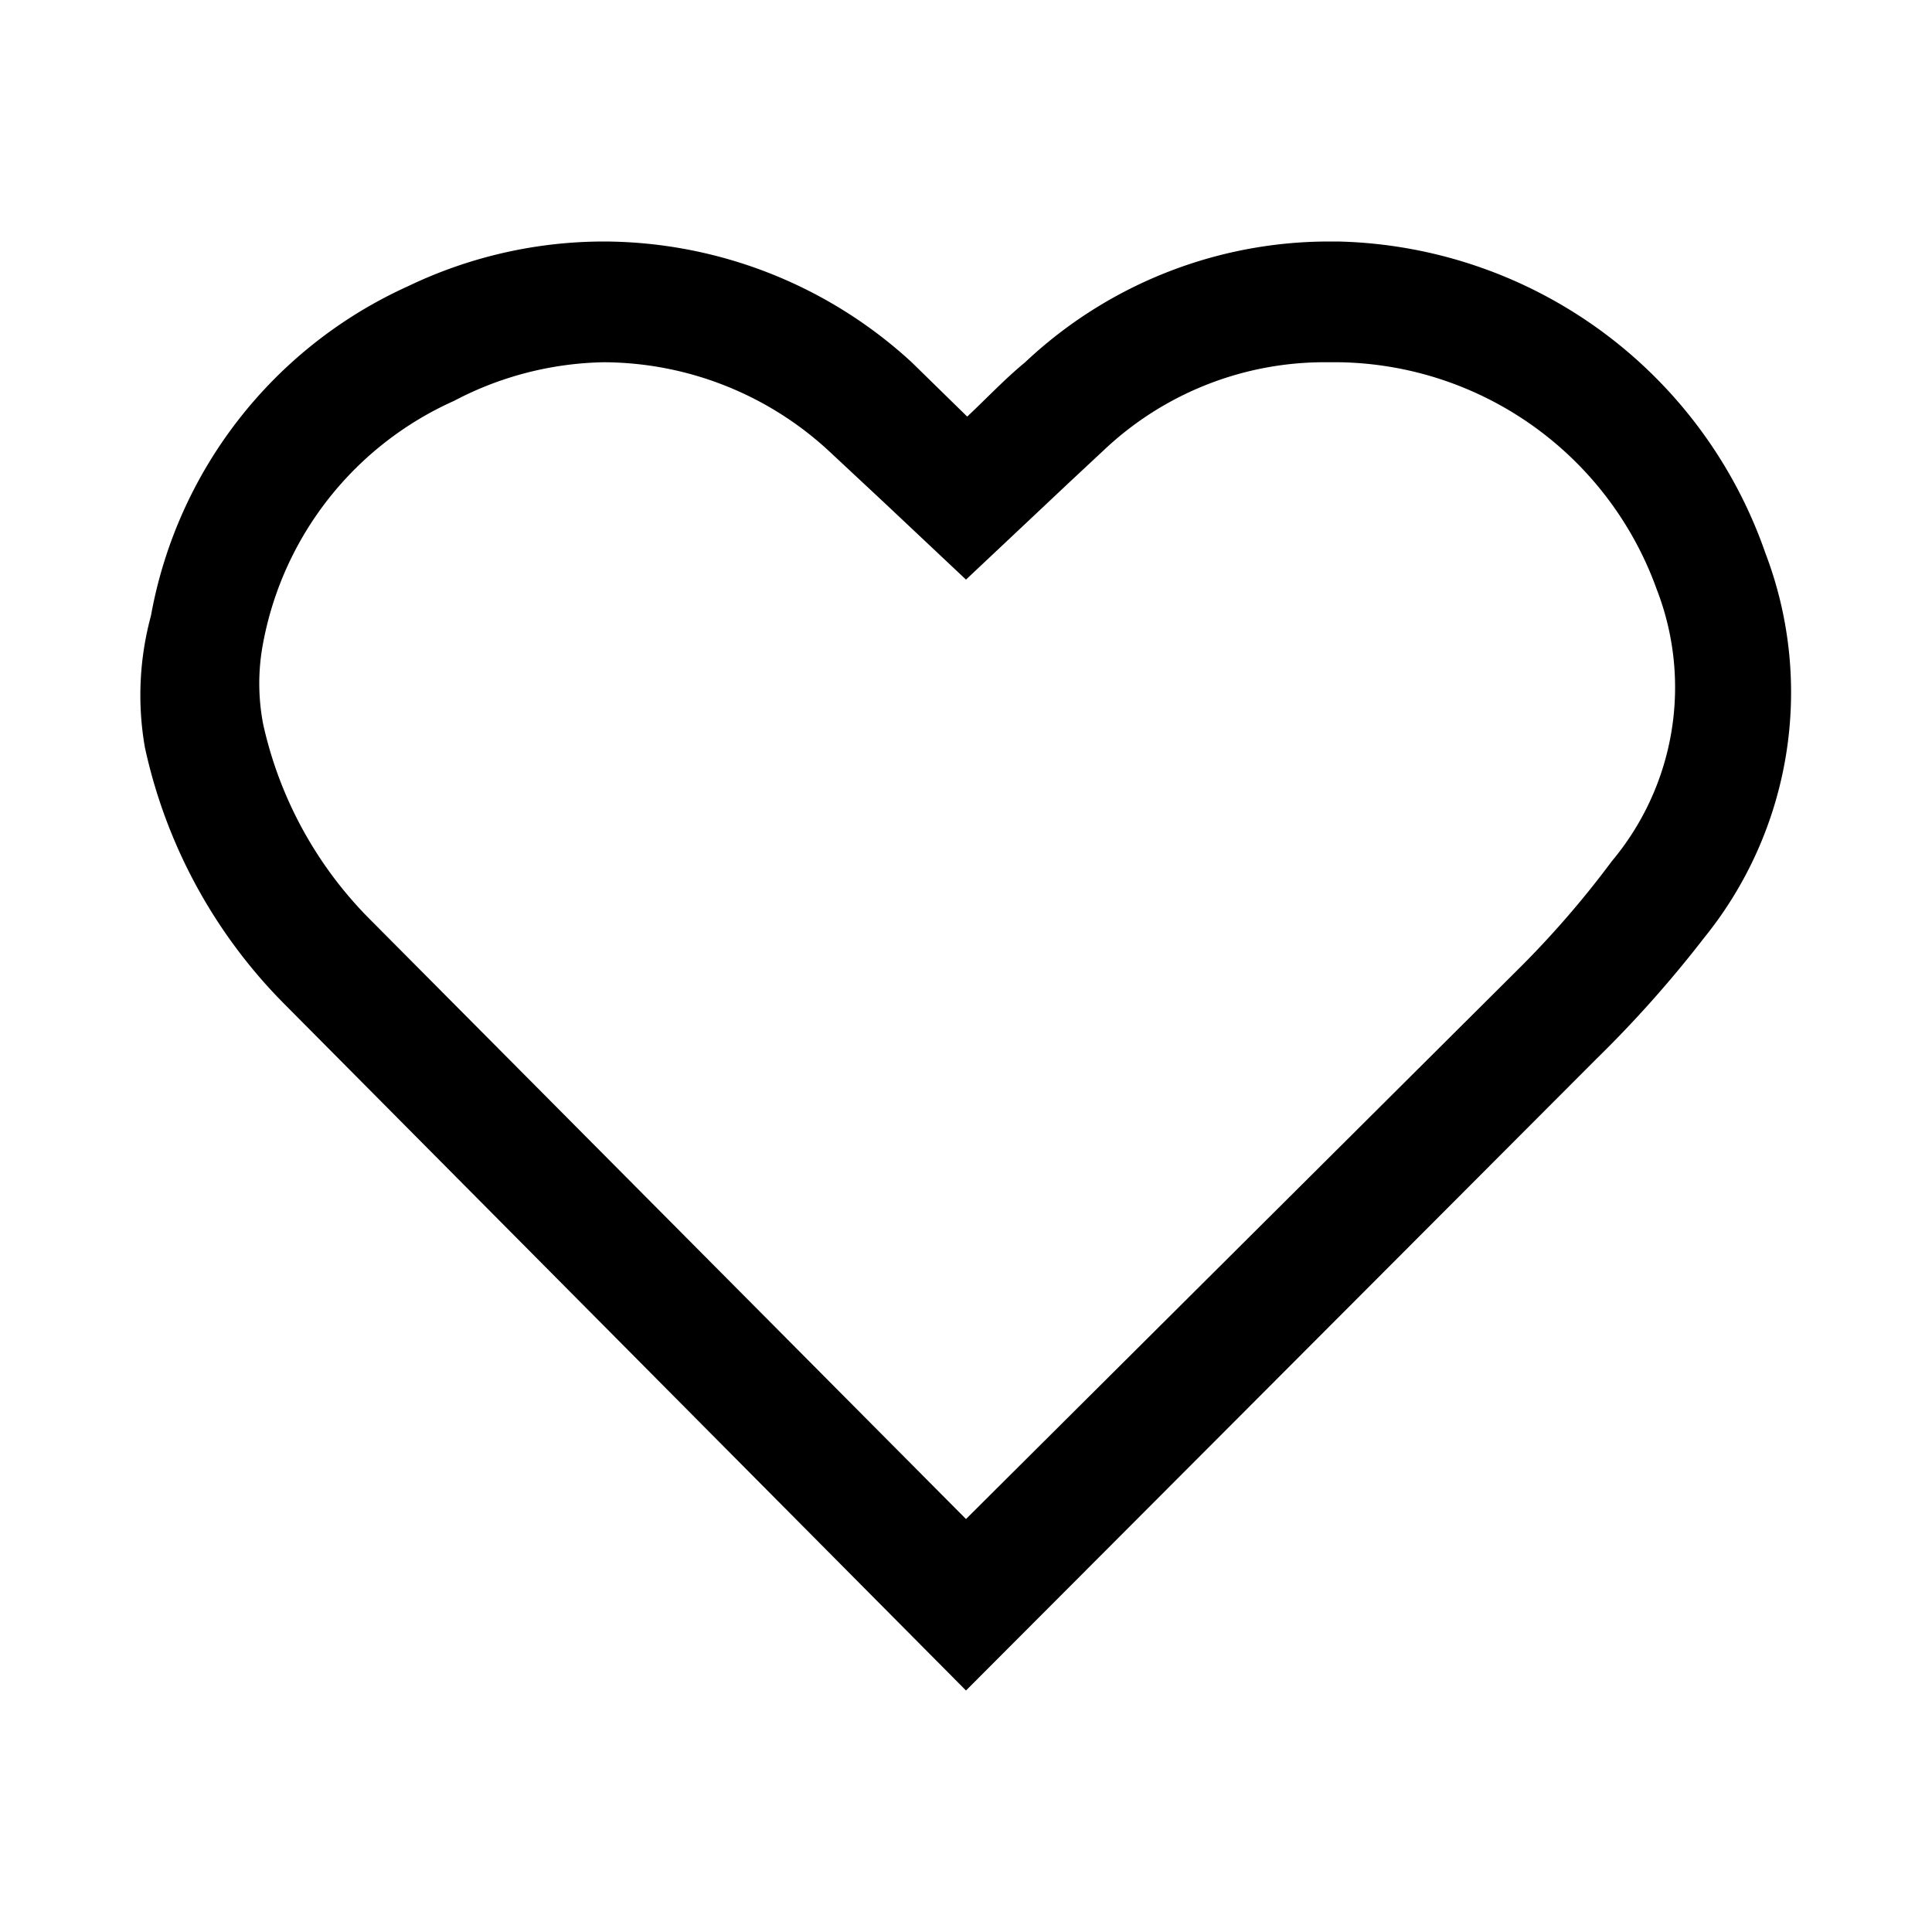 <svg xmlns="http://www.w3.org/2000/svg" viewBox="0 0 16 16" fill="#000000">
    <title>Heart</title>
    <path d="M5,3a2.76,2.76,0,0,1,1.87.74l.3.28.15.14L8,4.8l.68-.64L8.85,4l.3-.28A2.66,2.66,0,0,1,11,3h.09a2.84,2.84,0,0,1,2.63,1.88,2.24,2.24,0,0,1-.37,2.25,7.94,7.94,0,0,1-.8.92L8,12.58,3.08,7.63A3.3,3.3,0,0,1,2.18,6a1.78,1.78,0,0,1,0-.68,2.75,2.75,0,0,1,1.58-2A2.76,2.76,0,0,1,5,3M5,2a3.75,3.75,0,0,0-1.62.37A3.72,3.72,0,0,0,1.25,5.1,2.51,2.51,0,0,0,1.2,6.19,4.31,4.31,0,0,0,2.37,8.33L8,14l5.22-5.23a9.67,9.67,0,0,0,.89-1,3.23,3.23,0,0,0,.51-3.19A3.84,3.84,0,0,0,11.08,2H11A3.67,3.67,0,0,0,8.49,3c-.17.14-.32.3-.48.45L7.55,3A3.78,3.78,0,0,0,5,2Z" />
</svg>